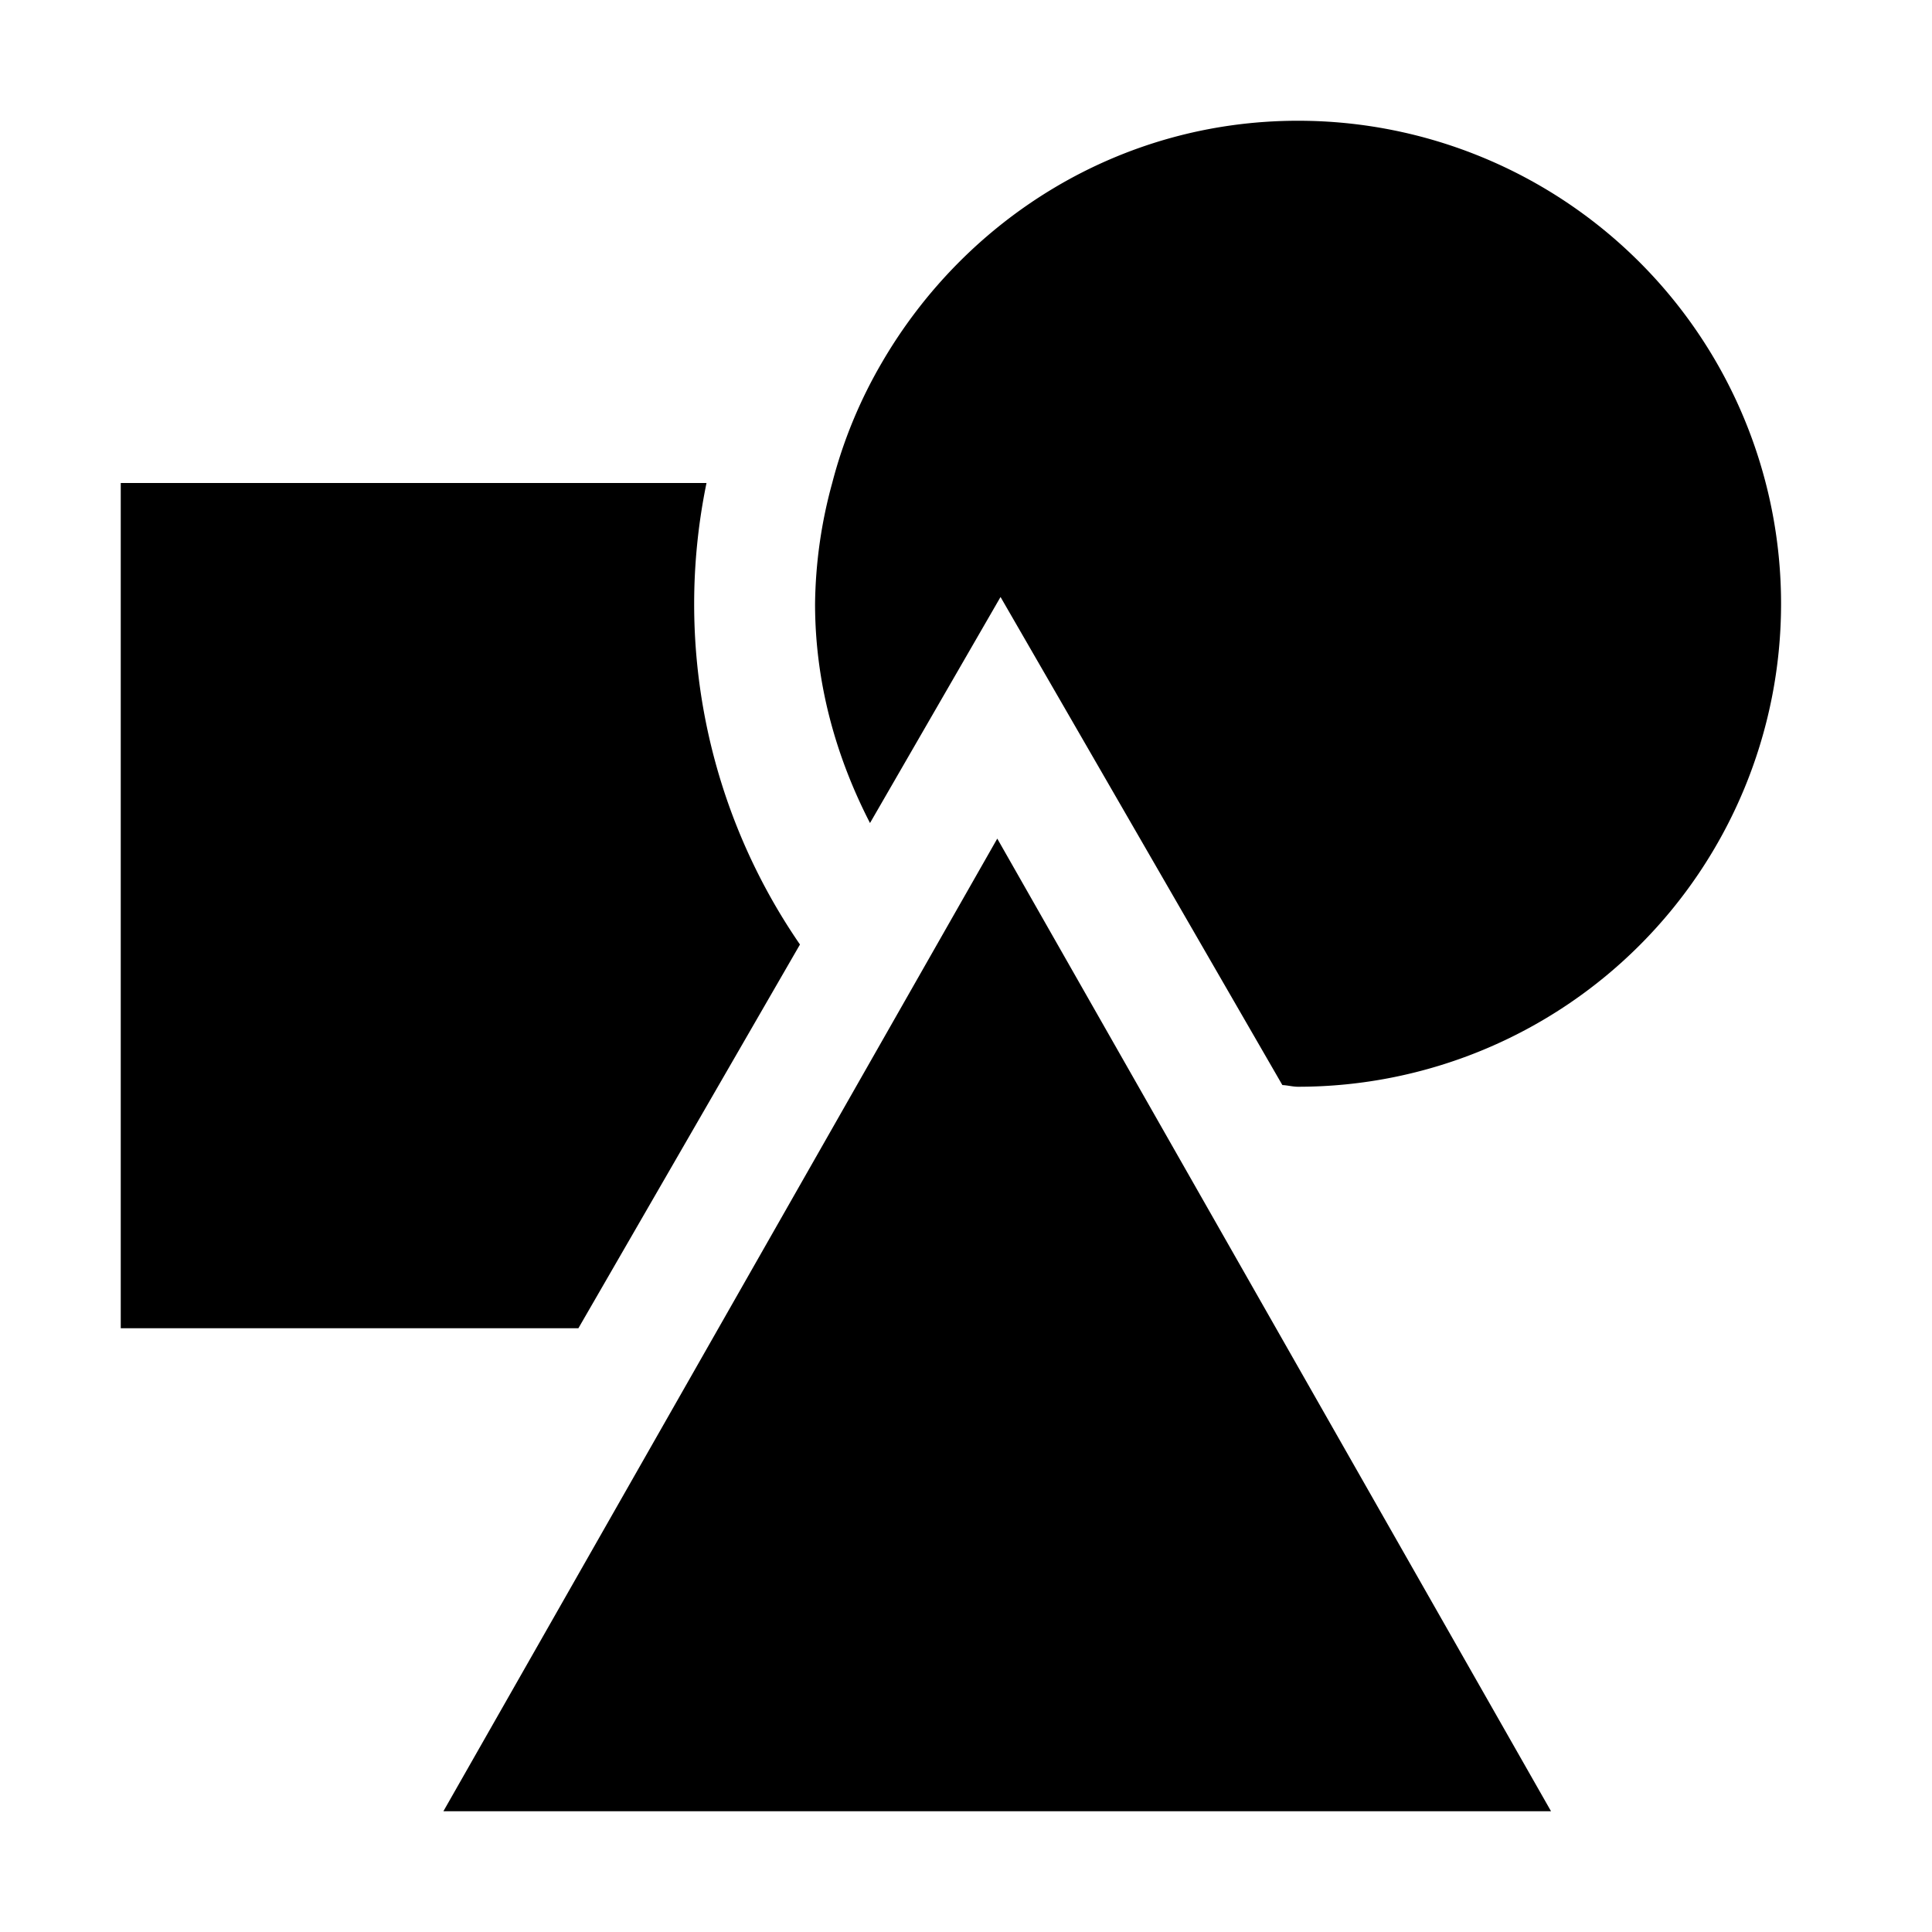 <svg xmlns="http://www.w3.org/2000/svg" viewBox="0 0 16 16"><path d="M3.672 15h9.173L8.259 6.945 3.672 15zm2.953-7.178A4.972 4.972 0 0 1 5.851 4H1v7h3.79l1.835-3.178zM10.75 1c-1.477 0-2.752.81-3.445 2a3.921 3.921 0 0 0-.413 1 3.926 3.926 0 0 0-.142 1c0 .658.174 1.27.455 1.816l1.081-1.872 2.334 4.042c.044.002.086.014.13.014a4 4 0 0 0 0-8z"/></svg>